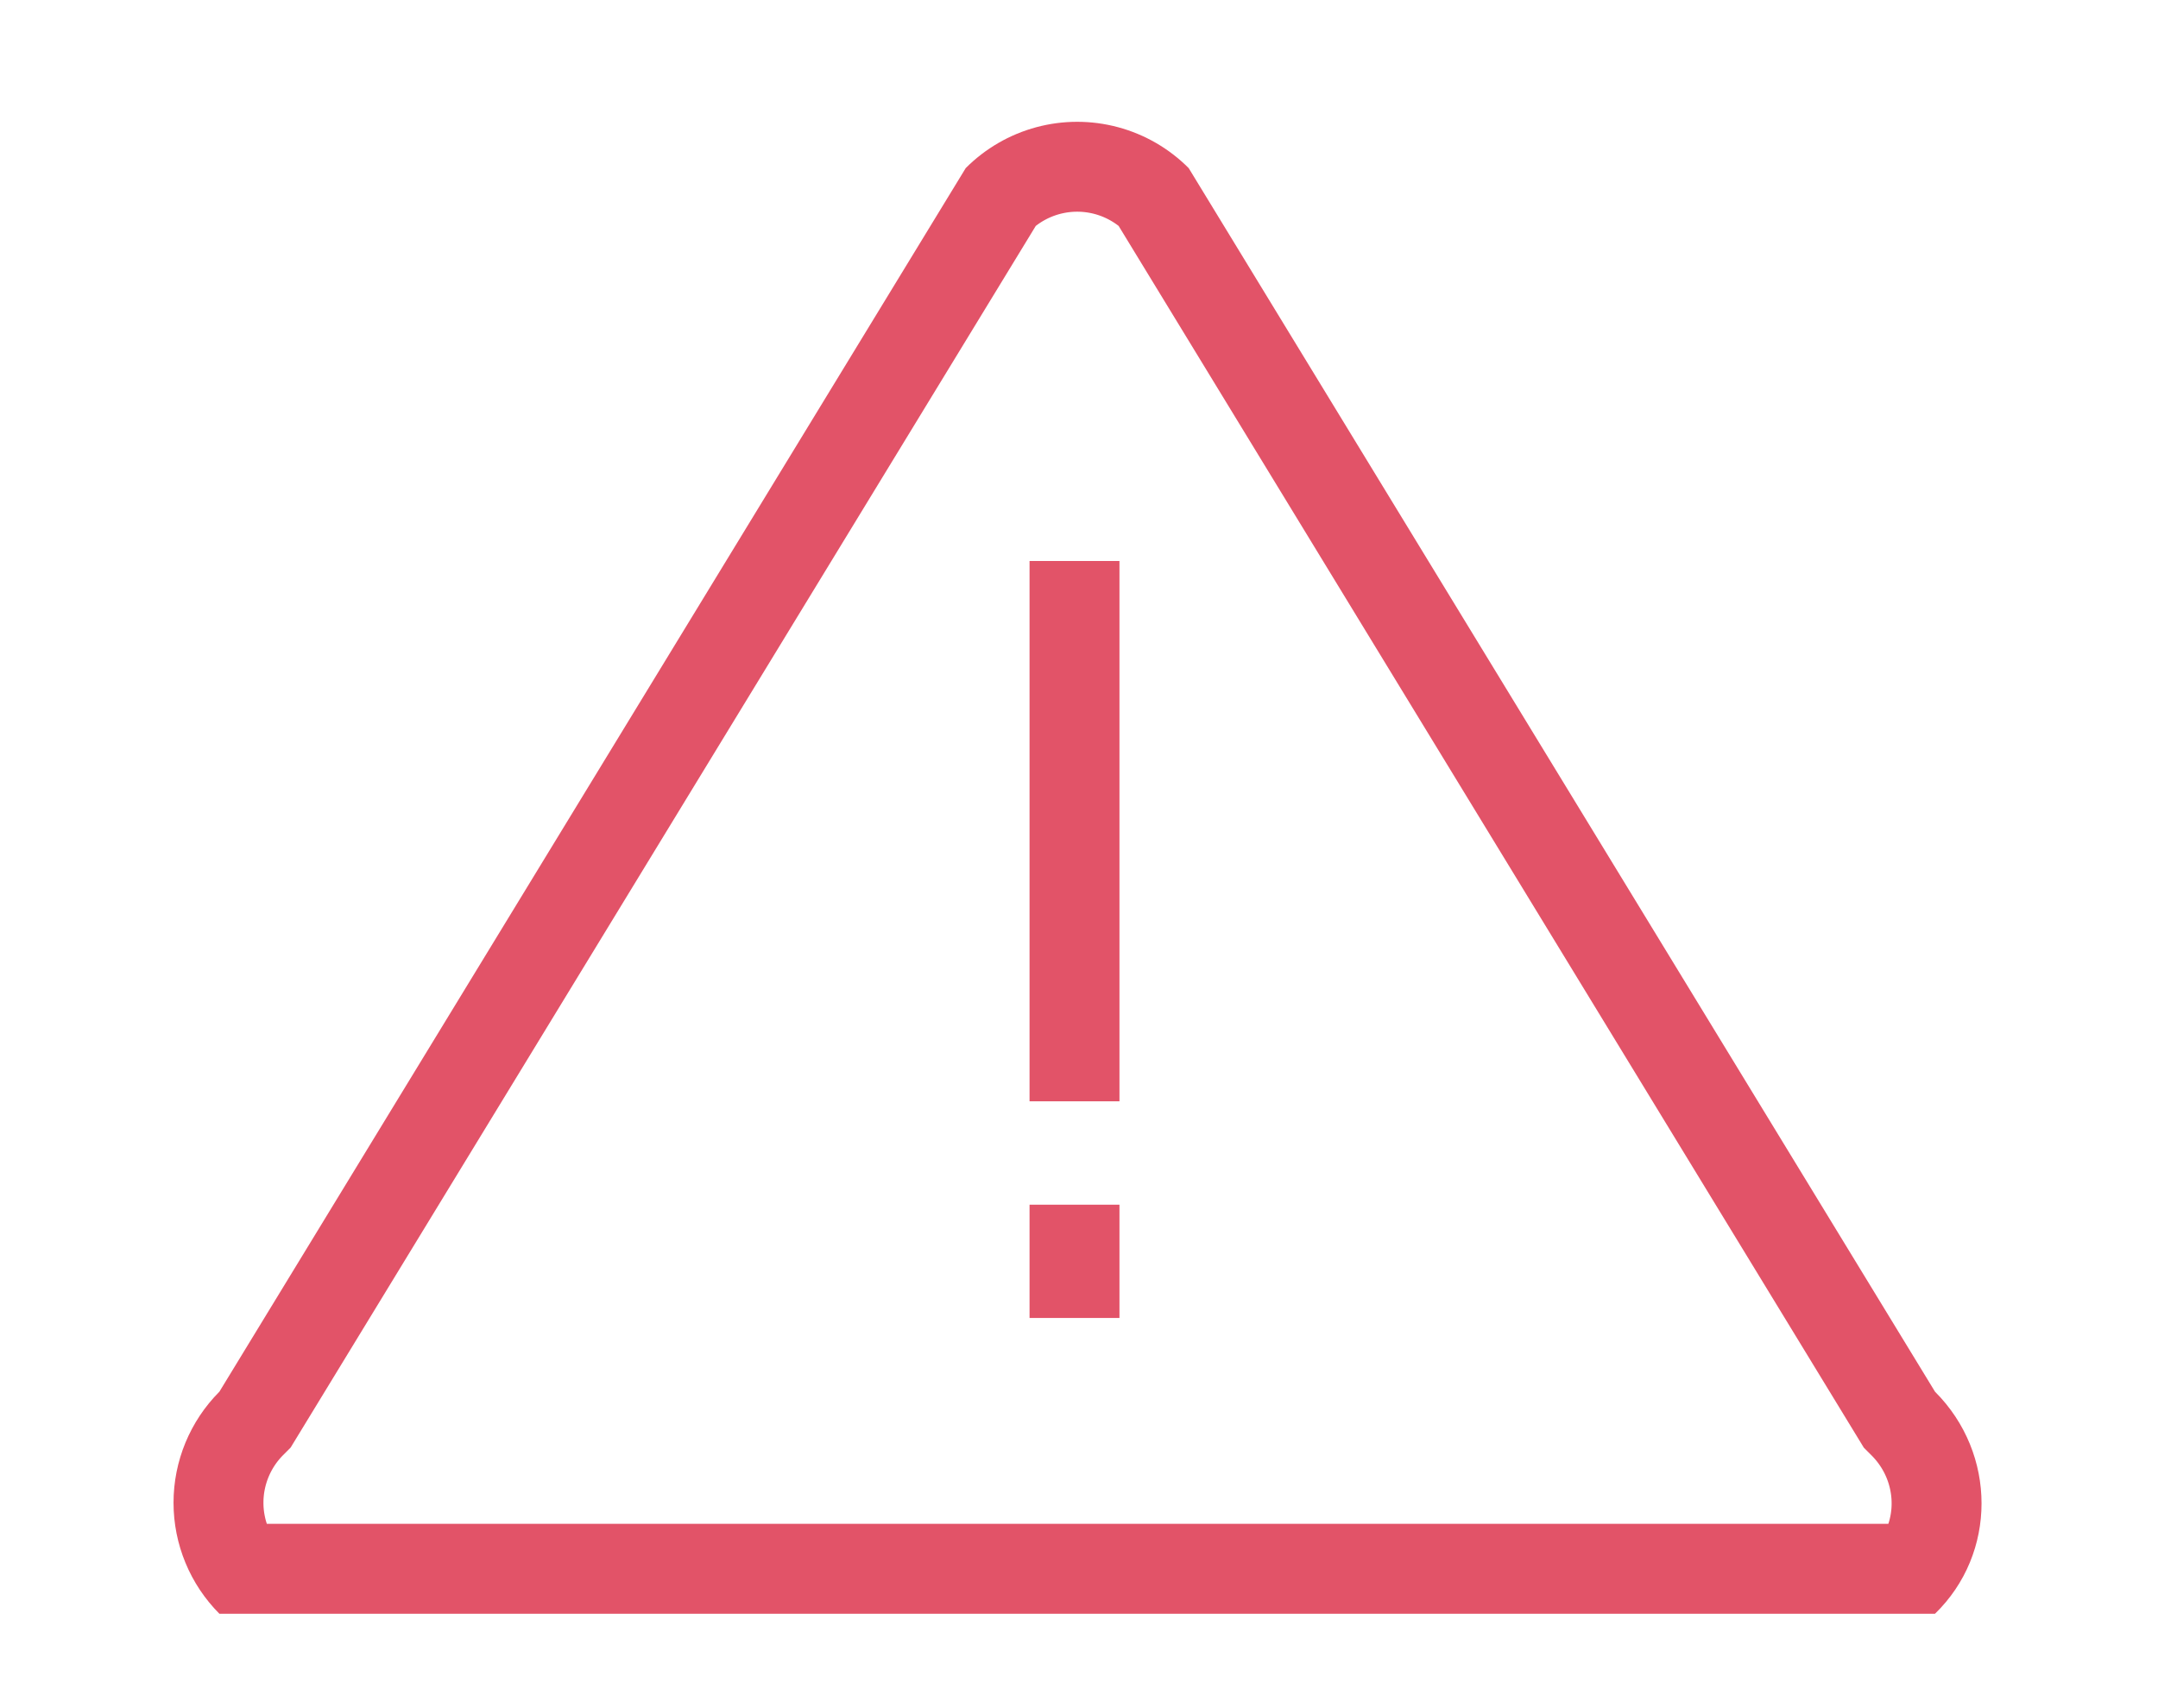 <svg xmlns="http://www.w3.org/2000/svg" xmlns:xlink="http://www.w3.org/1999/xlink" width="24" height="19" viewBox="0 0 24 19"><defs><path id="sstra" d="M1064.22 494.87l8.3 13.61c.69.69.69 1.8 0 2.47h-19.08a1.75 1.75 0 0 1 0-2.47l8.3-13.61a1.75 1.75 0 0 1 2.48 0z"/><path id="sstrc" d="M1062.95 499.24v6.01"/><path id="sstrd" d="M1062.95 506.4v1.26"/><clipPath id="sstrb"><use fill="#fff" xlink:href="#sstra"/></clipPath></defs><g><g transform="translate(-1051 -493)"><use fill="#fff" fill-opacity="0" stroke="#e25368" stroke-miterlimit="50" stroke-width="2" clip-path="url(&quot;#sstrb&quot;)" xlink:href="#sstra"/></g><g transform="translate(-1051 -493)"><use fill="#fff" fill-opacity="0" stroke="#e25368" stroke-miterlimit="50" xlink:href="#sstrc"/></g><g transform="translate(-1051 -493)"><use fill="#fff" fill-opacity="0" stroke="#e25368" stroke-miterlimit="50" xlink:href="#sstrd"/></g></g></svg>